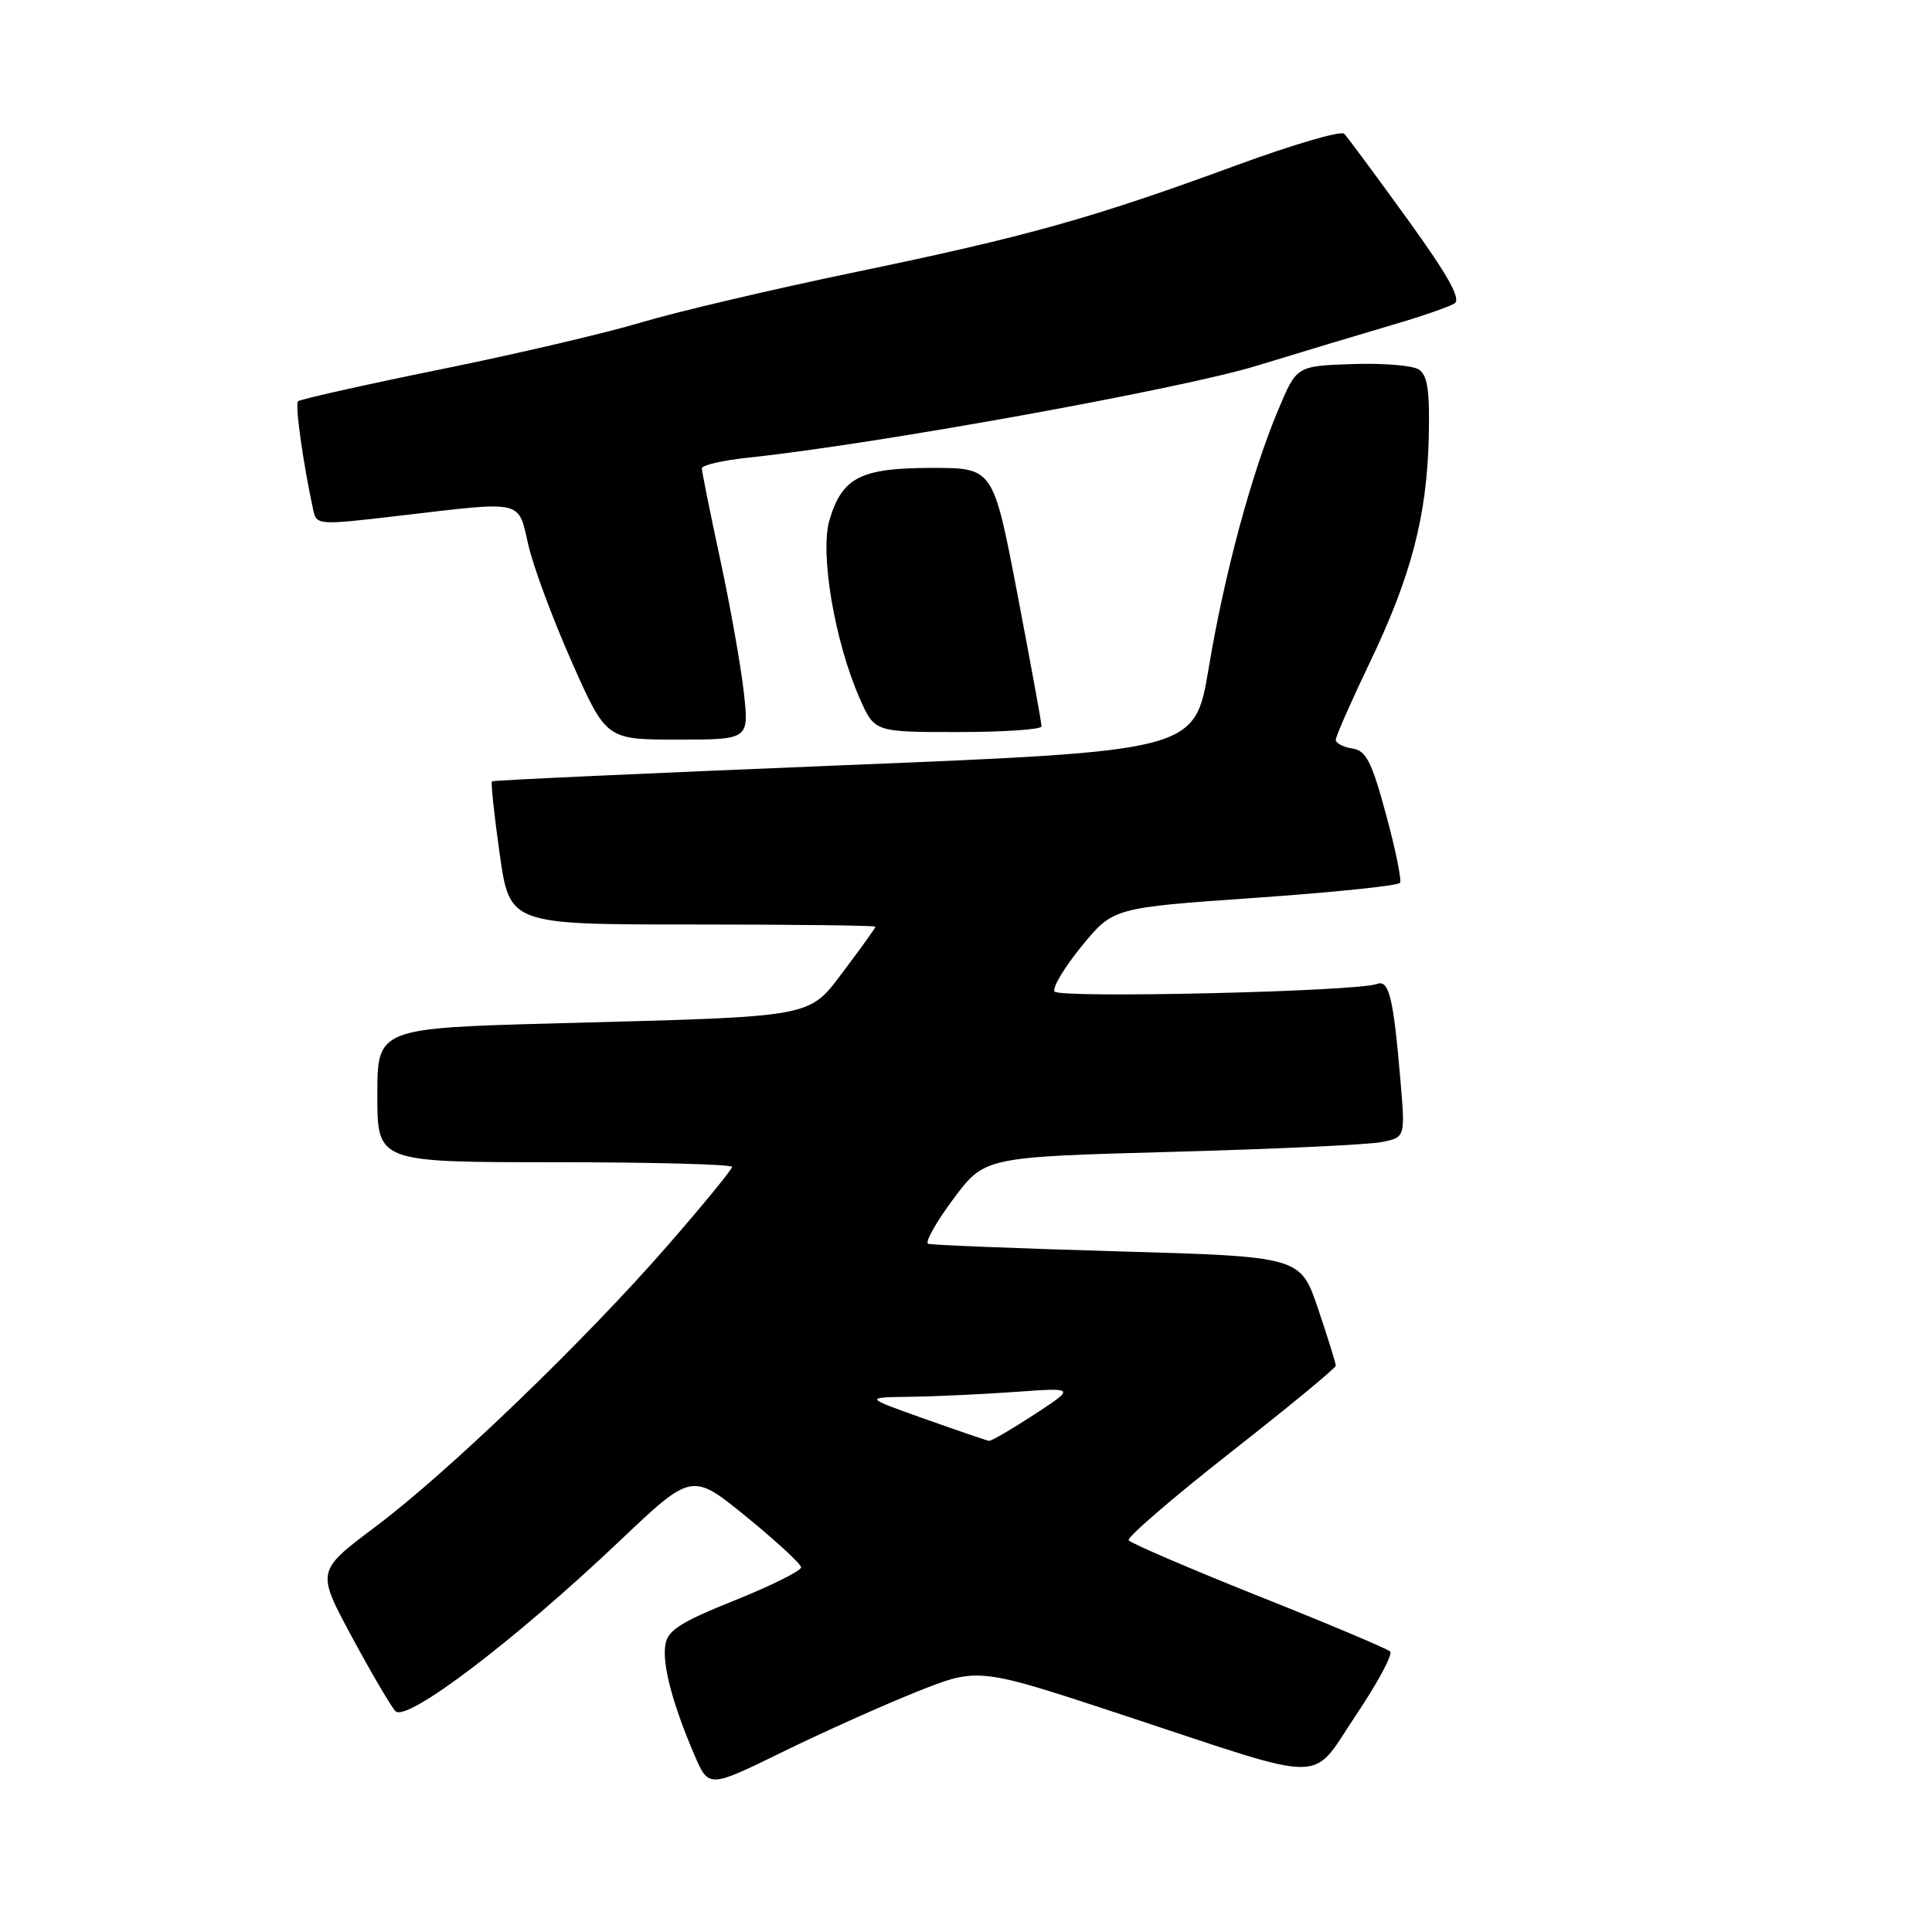 <?xml version="1.0" encoding="UTF-8" standalone="no"?>
<!DOCTYPE svg PUBLIC "-//W3C//DTD SVG 1.1//EN" "http://www.w3.org/Graphics/SVG/1.1/DTD/svg11.dtd" >
<svg xmlns="http://www.w3.org/2000/svg" xmlns:xlink="http://www.w3.org/1999/xlink" version="1.1" viewBox="0 0 256 256">
 <g >
 <path fill="currentColor"
d=" M 121.57 224.13 C 129.64 220.92 129.64 220.92 149.07 227.34 C 176.56 236.41 173.52 236.42 179.70 227.23 C 182.55 222.98 184.58 219.20 184.20 218.83 C 183.81 218.46 175.96 215.15 166.74 211.48 C 157.53 207.80 149.79 204.47 149.55 204.09 C 149.32 203.70 155.39 198.47 163.06 192.45 C 170.73 186.44 177.00 181.27 177.00 180.96 C 177.00 180.64 175.95 177.26 174.66 173.44 C 172.32 166.50 172.32 166.50 148.08 165.81 C 134.74 165.42 123.45 164.97 122.99 164.81 C 122.52 164.64 124.01 161.98 126.30 158.90 C 130.46 153.31 130.46 153.31 155.20 152.63 C 168.81 152.26 181.36 151.68 183.08 151.33 C 186.21 150.71 186.21 150.71 185.56 143.10 C 184.63 132.14 184.05 129.77 182.44 130.38 C 179.82 131.39 140.31 132.31 139.73 131.38 C 139.42 130.87 141.04 128.17 143.33 125.37 C 147.50 120.28 147.50 120.28 166.29 118.97 C 176.63 118.25 185.28 117.36 185.51 116.98 C 185.74 116.61 184.91 112.52 183.65 107.90 C 181.75 100.89 181.01 99.45 179.19 99.18 C 177.98 99.00 177.00 98.48 177.00 98.02 C 177.00 97.56 179.02 92.98 181.48 87.84 C 186.98 76.39 189.07 68.40 189.32 57.94 C 189.46 51.77 189.16 49.71 188.00 48.96 C 187.18 48.42 183.20 48.10 179.16 48.24 C 171.81 48.50 171.81 48.50 169.40 54.24 C 165.83 62.71 162.24 76.05 160.16 88.50 C 158.33 99.50 158.33 99.50 111.92 101.39 C 86.39 102.43 65.36 103.39 65.19 103.53 C 65.02 103.67 65.48 107.99 66.21 113.14 C 67.54 122.50 67.54 122.50 91.77 122.50 C 105.10 122.50 116.00 122.63 116.00 122.79 C 116.00 122.95 114.18 125.50 111.94 128.46 C 107.05 134.94 108.52 134.66 74.25 135.58 C 50.00 136.23 50.00 136.23 50.00 145.12 C 50.00 154.00 50.00 154.00 73.50 154.00 C 86.43 154.00 97.00 154.28 97.00 154.62 C 97.00 154.96 93.21 159.59 88.58 164.91 C 77.47 177.67 59.39 195.07 49.71 202.33 C 41.93 208.17 41.93 208.17 46.59 216.83 C 49.16 221.60 51.77 226.05 52.39 226.73 C 53.83 228.29 68.13 217.44 82.09 204.20 C 91.68 195.10 91.68 195.10 98.90 200.98 C 102.87 204.22 106.13 207.23 106.15 207.68 C 106.18 208.12 102.22 210.10 97.35 212.06 C 90.03 215.00 88.44 216.03 88.15 218.02 C 87.77 220.68 89.13 225.80 92.00 232.51 C 93.90 236.94 93.90 236.94 103.70 232.14 C 109.09 229.50 117.13 225.90 121.57 224.13 Z  M 98.56 91.75 C 98.18 88.31 96.78 80.40 95.44 74.17 C 94.10 67.94 93.00 62.49 93.00 62.06 C 93.00 61.63 95.77 61.00 99.15 60.64 C 115.71 58.91 156.47 51.55 166.50 48.47 C 172.55 46.62 180.65 44.18 184.50 43.05 C 188.35 41.93 192.06 40.64 192.74 40.20 C 193.63 39.62 191.85 36.45 186.43 28.95 C 182.27 23.20 178.53 18.15 178.11 17.72 C 177.69 17.29 171.30 19.16 163.92 21.87 C 144.82 28.89 136.15 31.32 113.50 36.02 C 102.50 38.30 89.70 41.31 85.05 42.70 C 80.41 44.10 68.37 46.92 58.30 48.96 C 48.22 51.01 39.76 52.91 39.49 53.17 C 39.07 53.60 40.14 61.26 41.50 67.56 C 41.94 69.59 42.14 69.60 52.72 68.36 C 69.62 66.38 68.60 66.15 70.02 72.25 C 70.68 75.14 73.28 82.11 75.78 87.75 C 80.33 98.00 80.33 98.00 89.79 98.00 C 99.26 98.00 99.26 98.00 98.56 91.75 Z  M 138.01 96.25 C 138.02 95.84 136.58 87.96 134.82 78.75 C 131.61 62.00 131.61 62.00 123.53 62.00 C 114.06 62.00 111.61 63.24 109.92 68.87 C 108.60 73.27 110.60 85.04 113.94 92.60 C 115.89 97.00 115.89 97.00 126.94 97.00 C 133.02 97.00 138.01 96.66 138.01 96.25 Z  M 122.50 188.00 C 114.50 185.16 114.50 185.16 120.60 185.08 C 123.95 185.04 130.25 184.74 134.60 184.43 C 142.50 183.86 142.50 183.86 137.05 187.43 C 134.05 189.39 131.35 190.96 131.05 190.92 C 130.75 190.88 126.90 189.56 122.50 188.00 Z "/>
</g>
</svg>